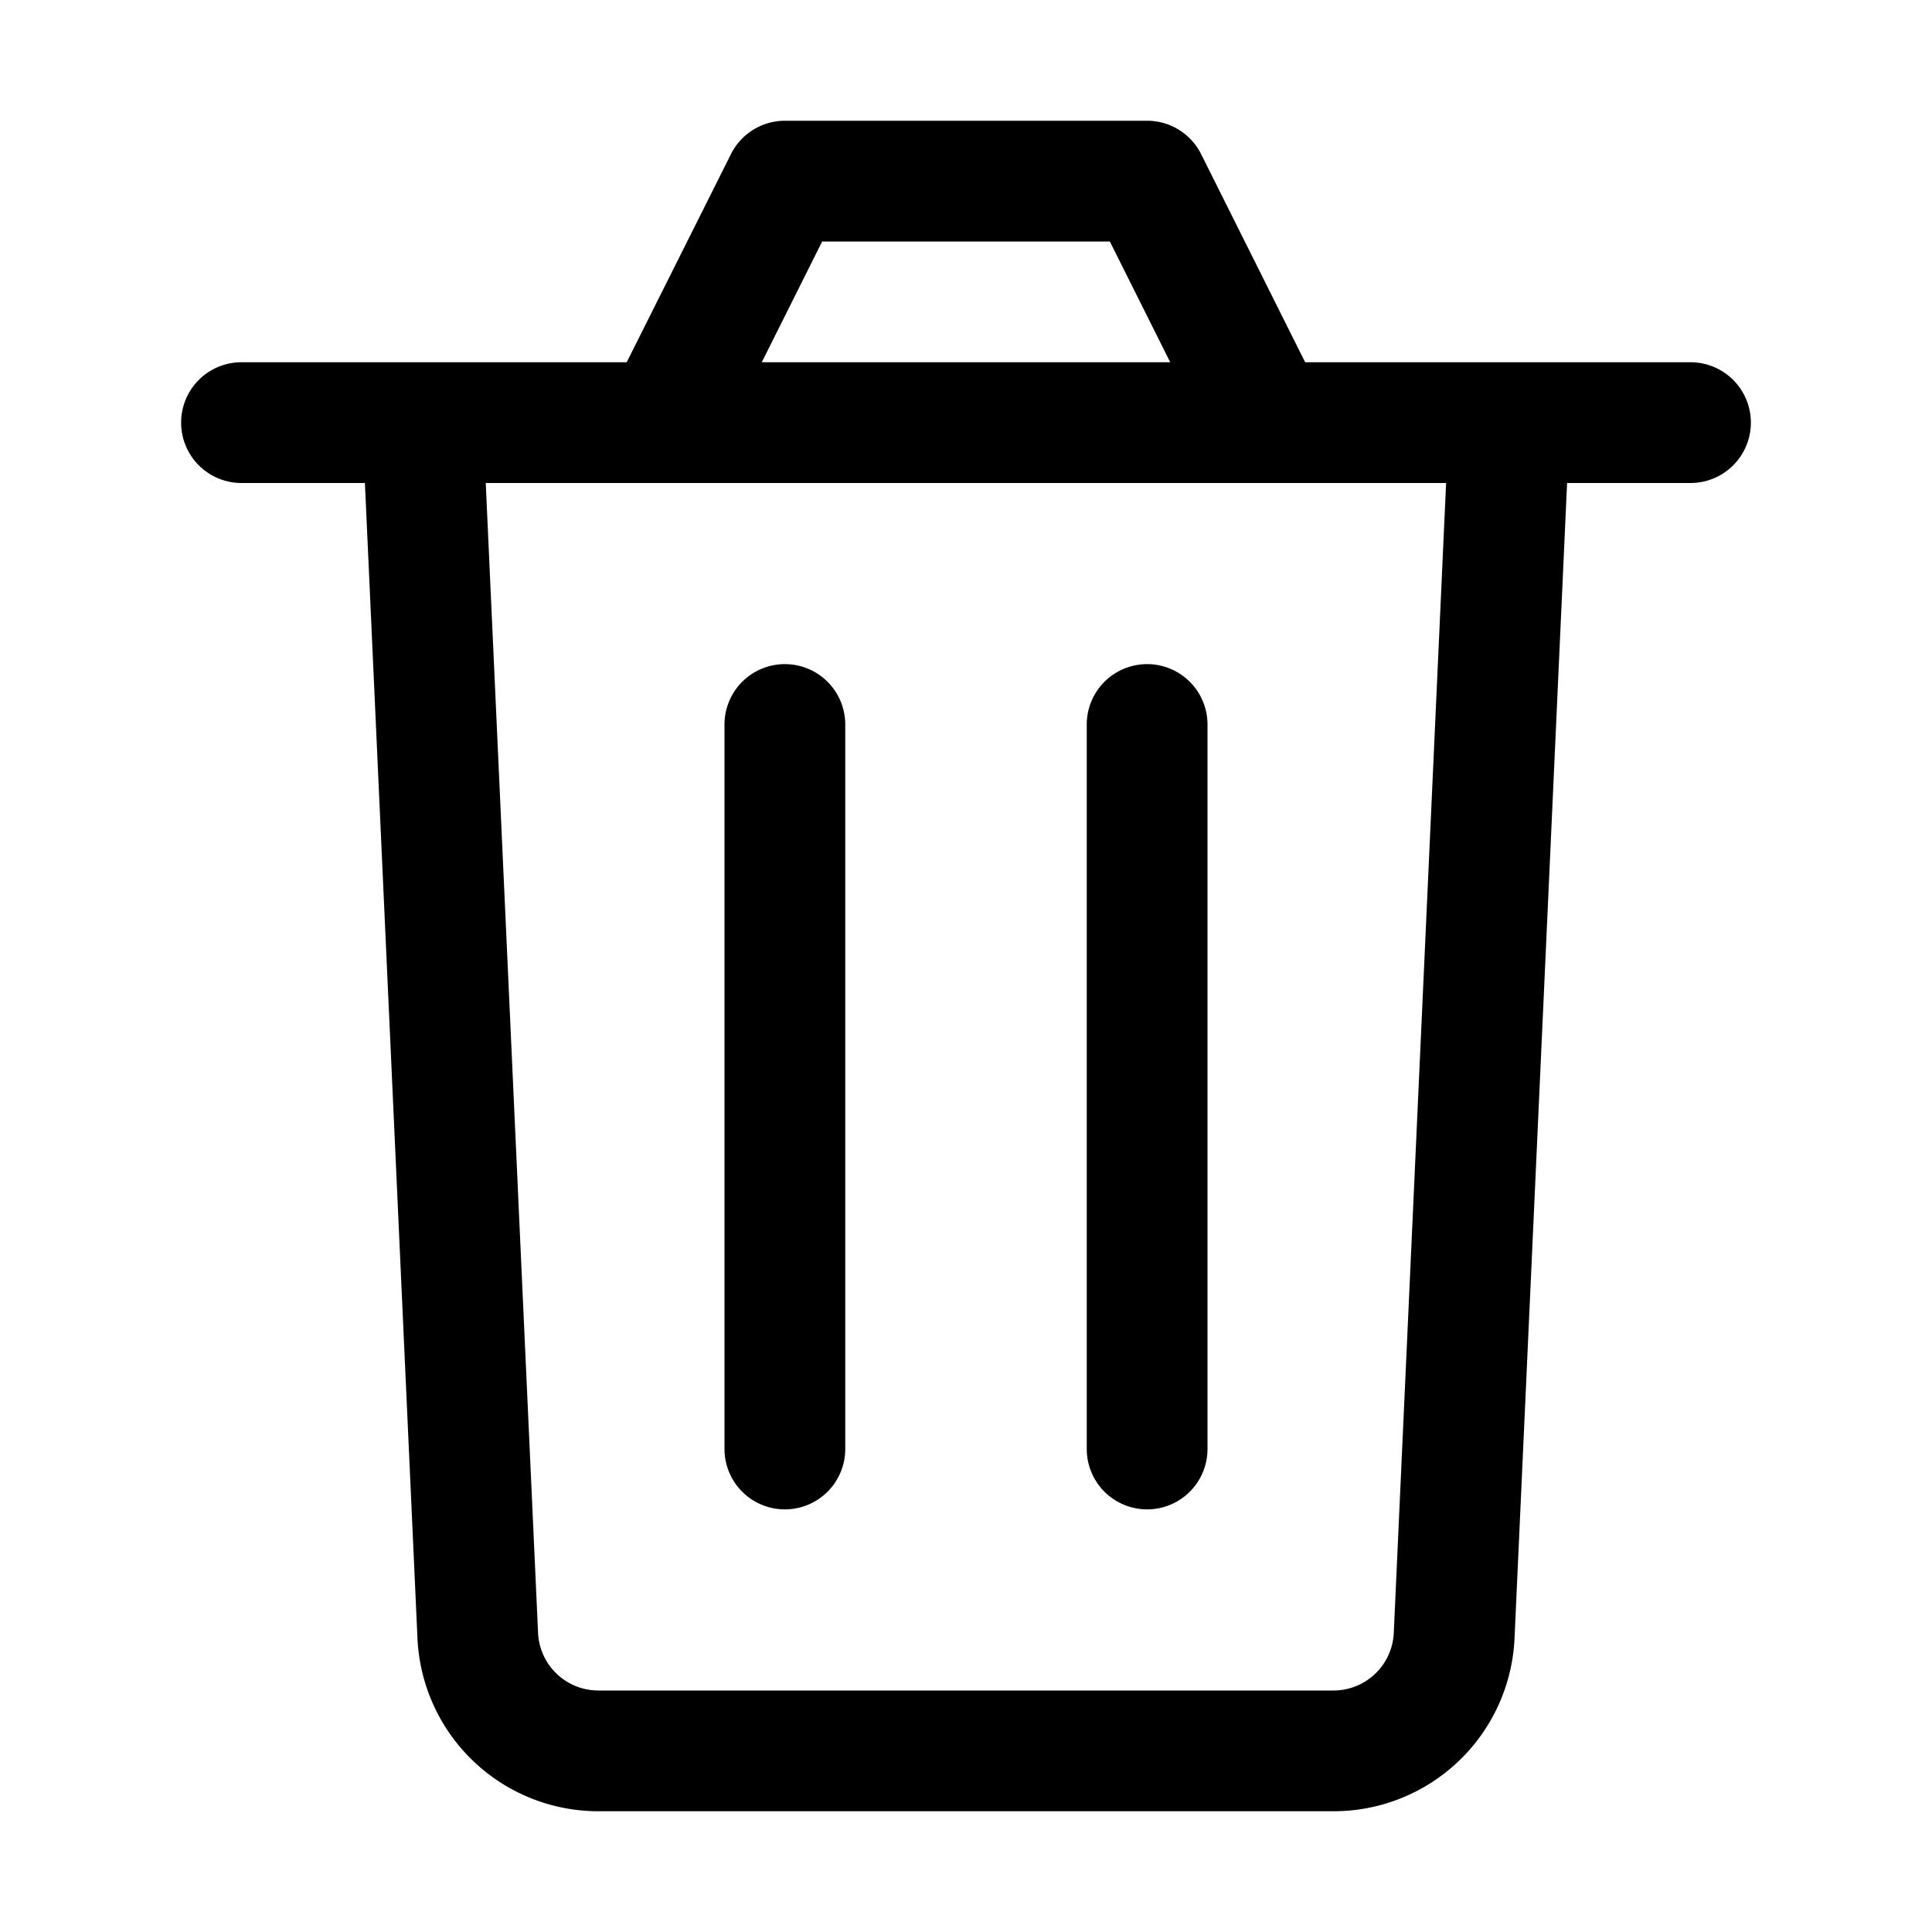 <svg xmlns="http://www.w3.org/2000/svg" width="24" height="24" viewBox="0 0 24 24">
  <g class="ic-trash">
    <path fill-rule="evenodd" d="M9.75 1.5a.75.75 0 0 0-.67.415L7.785 4.5H3A.75.75 0 0 0 3 6h1.533l.653 14.352A2.25 2.25 0 0 0 7.433 22.5h9.134a2.25 2.25 0 0 0 2.247-2.148L19.467 6H21a.75.75 0 0 0 0-1.5h-4.787l-1.292-2.585a.75.75 0 0 0-.671-.415h-4.5Zm4.787 3-.75-1.5h-3.574l-.75 1.5h5.074ZM6.034 6h11.93l-.65 14.284a.75.75 0 0 1-.748.716H7.433a.75.75 0 0 1-.749-.716L6.034 6ZM10.5 9A.75.75 0 0 0 9 9v9a.75.75 0 0 0 1.5 0V9ZM15 9a.75.75 0 0 0-1.5 0v9a.75.75 0 0 0 1.5 0V9Z" class="Icon"/>
  </g>
</svg>
